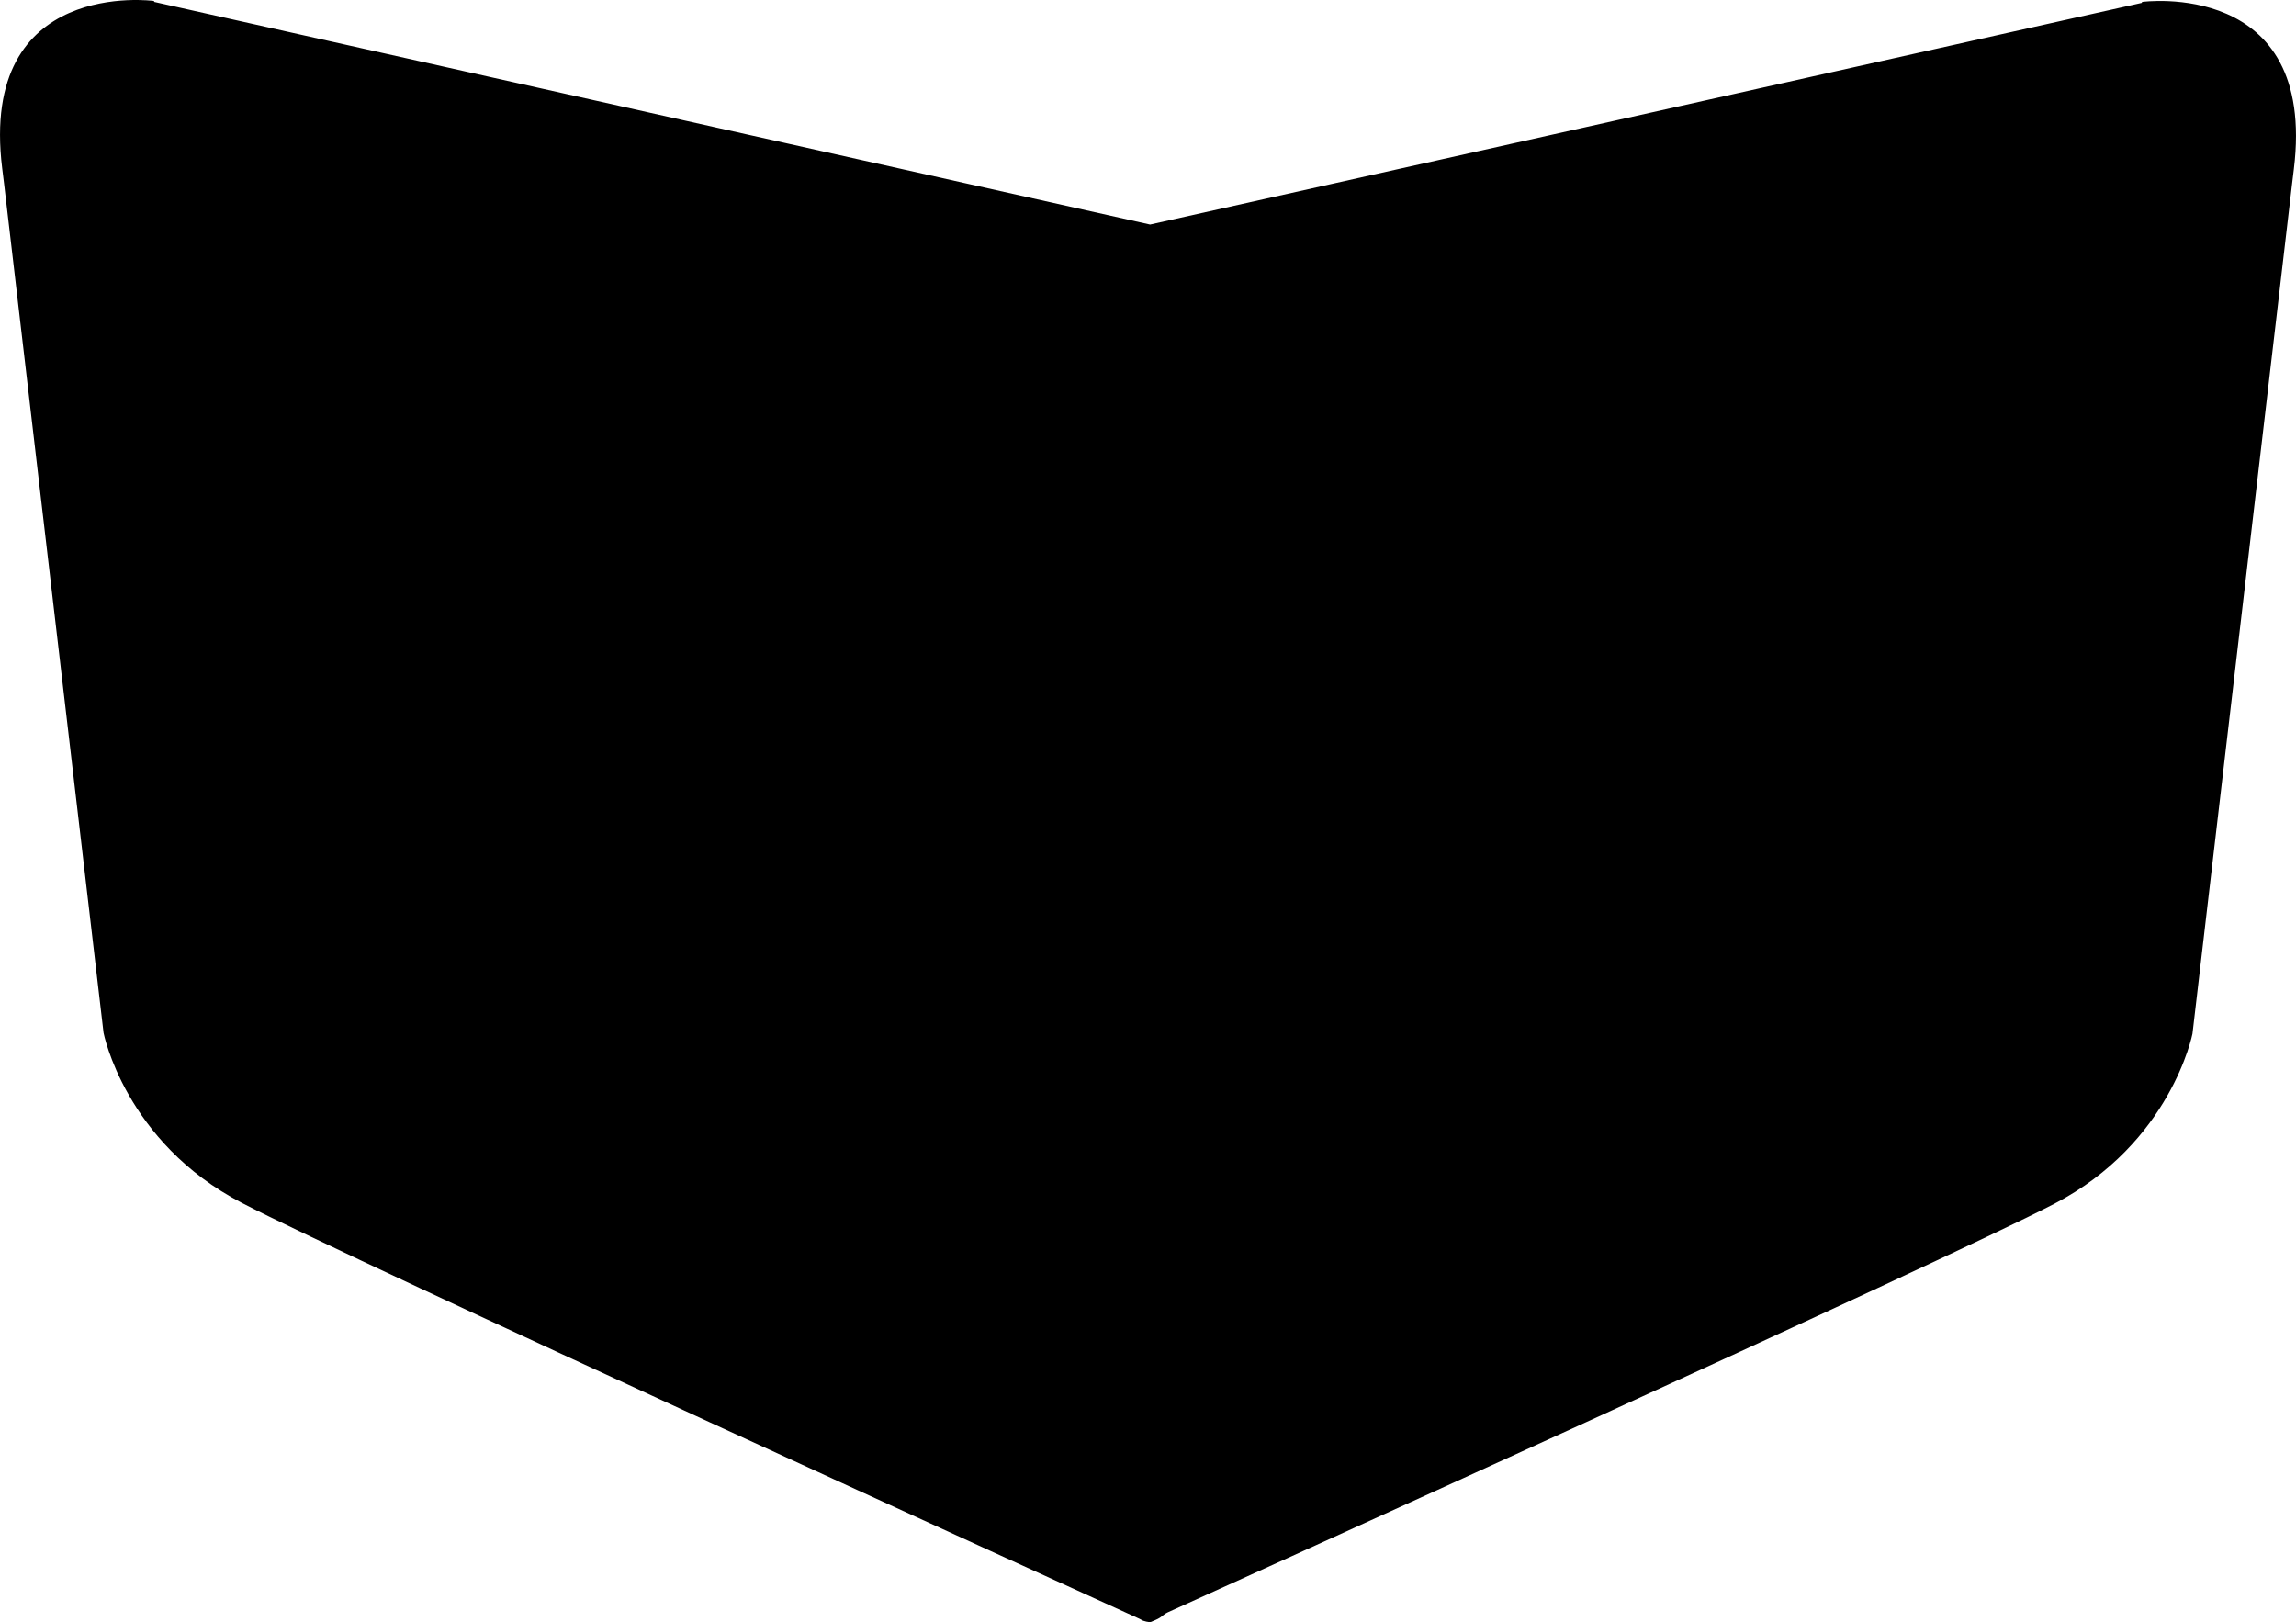 <?xml version="1.0" encoding="utf-8"?>
<!-- Generator: Adobe Illustrator 16.0.0, SVG Export Plug-In . SVG Version: 6.00 Build 0)  -->
<!DOCTYPE svg PUBLIC "-//W3C//DTD SVG 1.1//EN" "http://www.w3.org/Graphics/SVG/1.1/DTD/svg11.dtd">
<svg version="1.1" id="Layer_1" xmlns="http://www.w3.org/2000/svg" xmlns:xlink="http://www.w3.org/1999/xlink" x="0px" y="0px"
	 width="340.303px" height="240.406px" viewBox="0 0 340.303 240.406" enable-background="new 0 0 340.303 240.406"
	 xml:space="preserve">
<path d="M317.484,0.282l-0.028,0.138c0,0-146.996,32.863-146.996,32.859l-147.608-33l-0.03-0.138c0,0-25.972-3.529-22.5,24.792
	c0.101,0.797,0.188,1.542,0.276,2.251L15.348,153.07c0,0,3.166,16.207,20.5,25.207c16.611,8.625,124.038,57.568,133.042,61.643
	l0.532,0.279c0,0,0.894,0.305,1.187,0.174c0.432-0.191,0.891-0.354,1.291-0.609c0.393-0.246,0.711-0.594,1.138-0.783
	c9.004-4.069,114.811-51.936,131.418-60.561c17.334-9,20.5-25.209,20.5-25.209L339.71,27.326c0.088-0.709,0.18-1.455,0.273-2.251
	C343.453-3.249,317.484,0.282,317.484,0.282z"/>
</svg>
